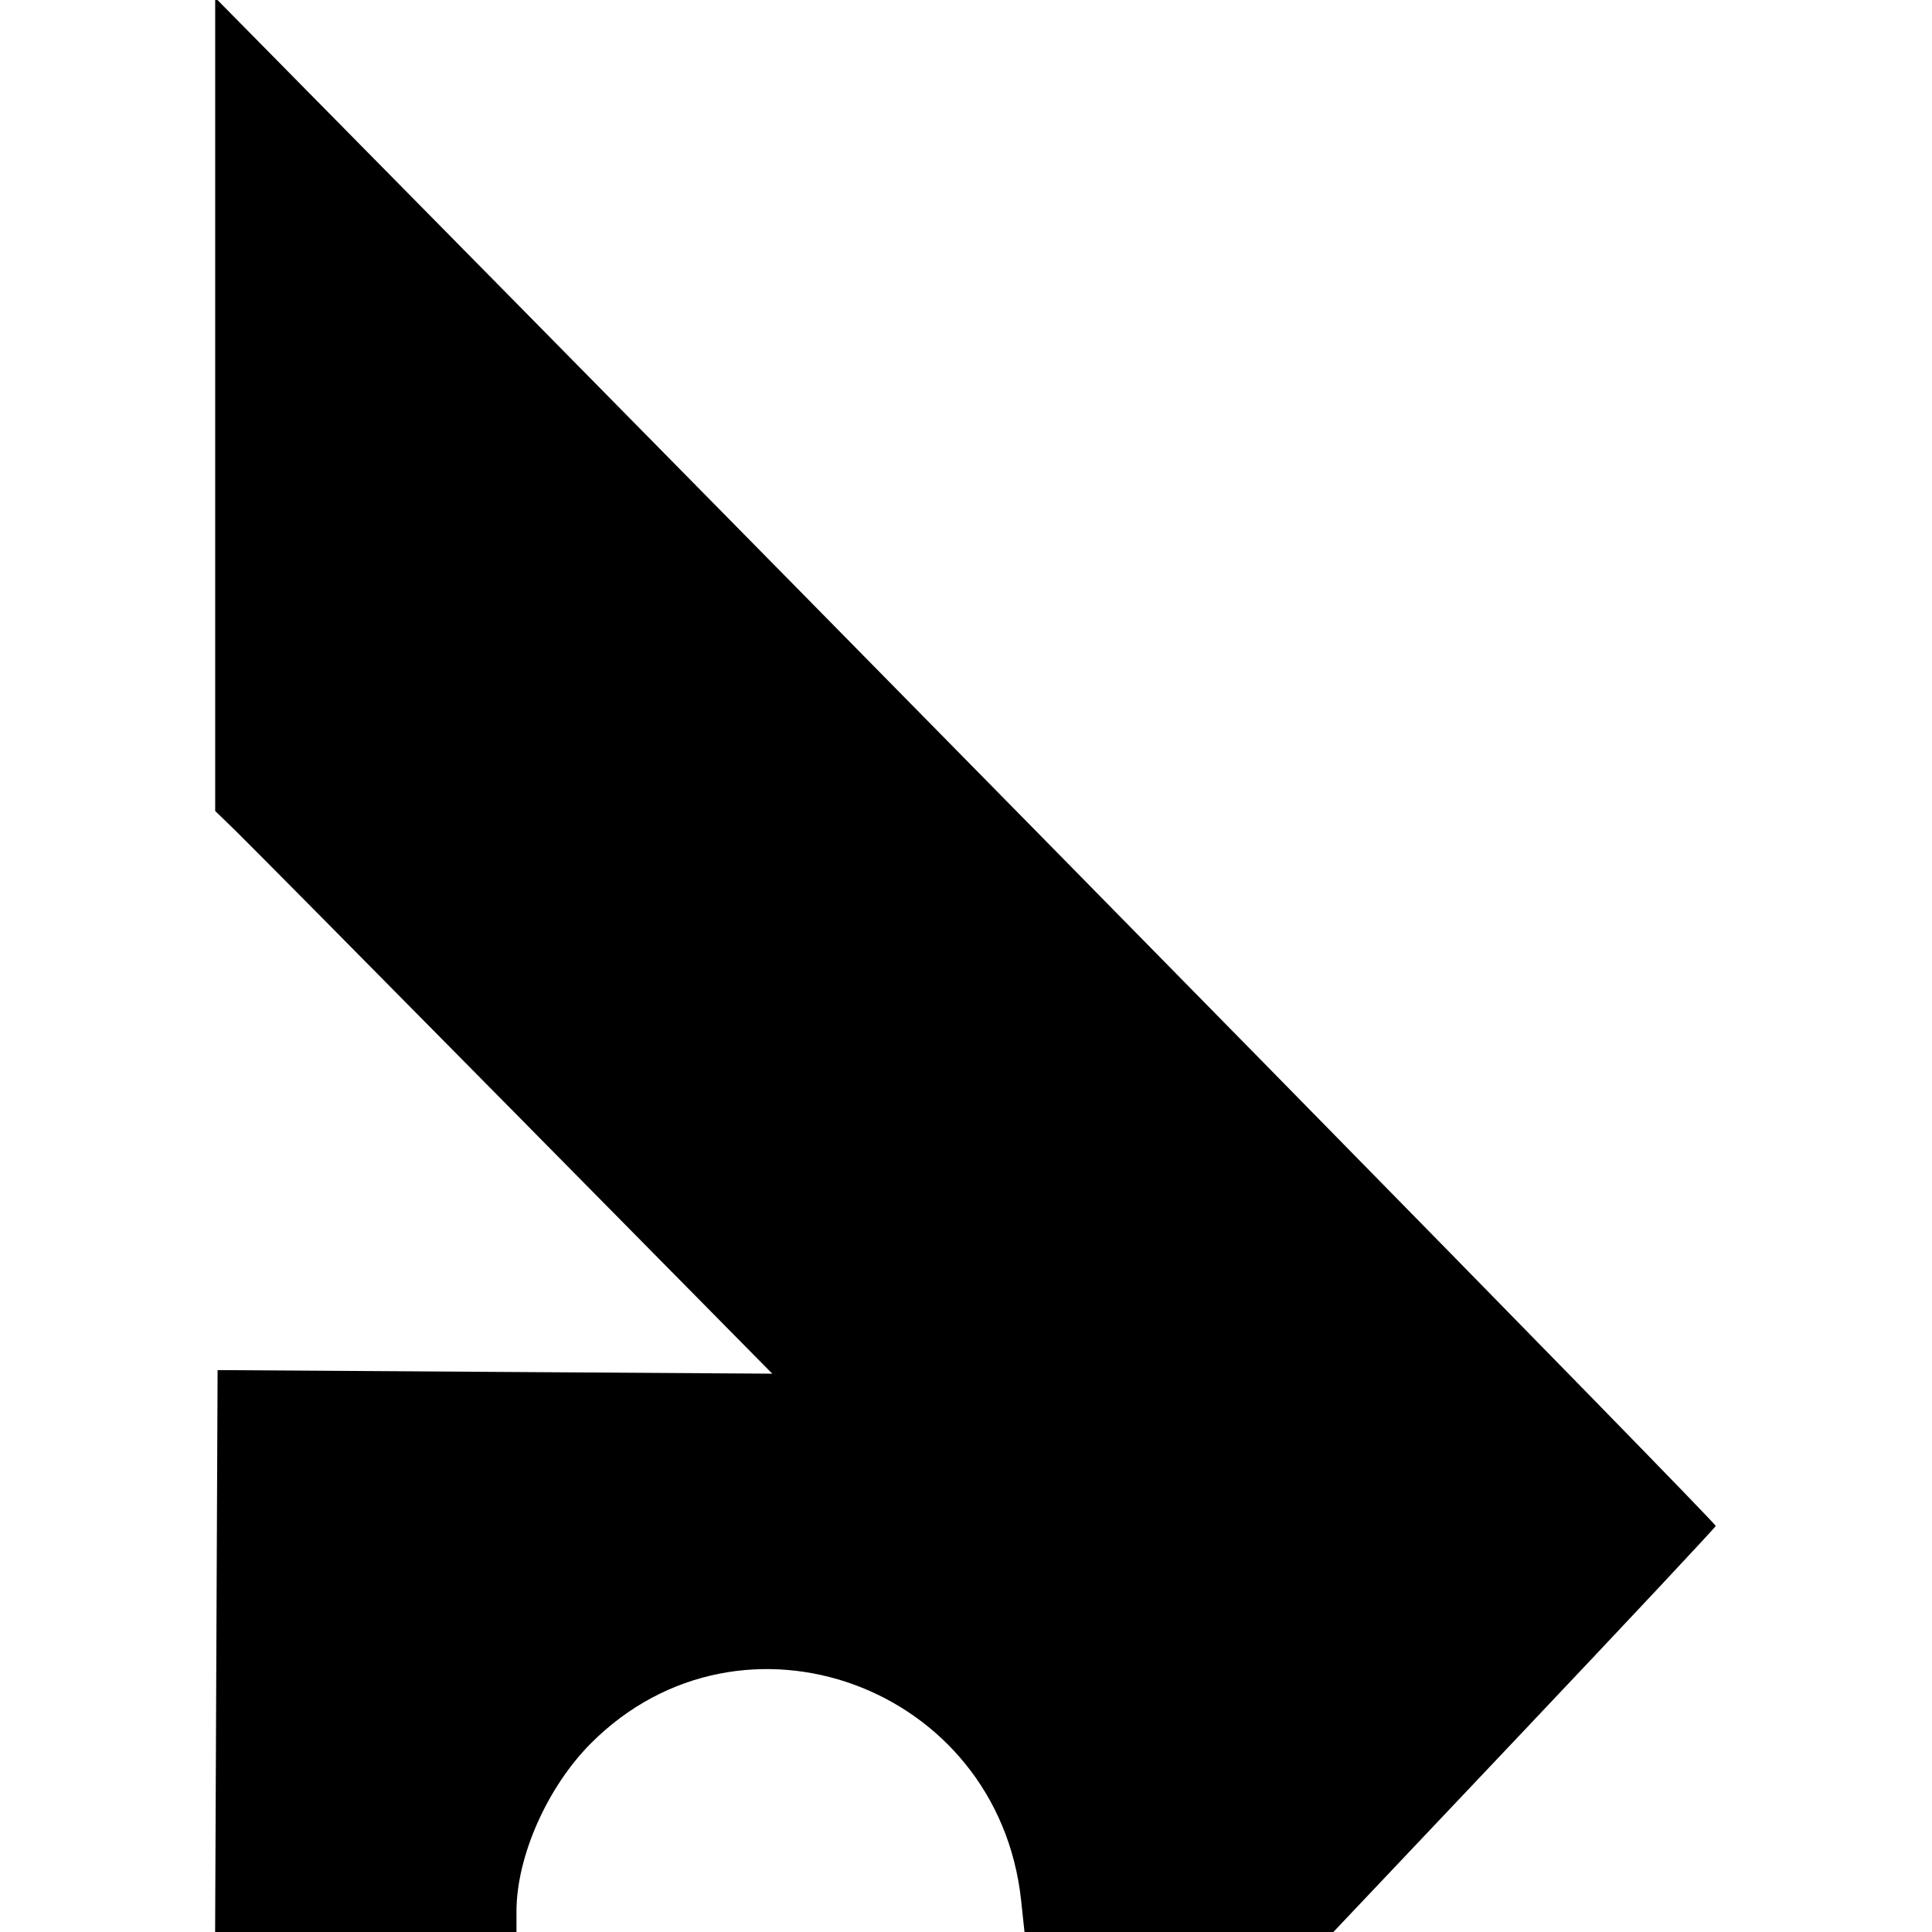 <svg id="svg" xmlns="http://www.w3.org/2000/svg"  width="400" height="400" viewBox="0, 0, 400,400"><g id="svgg"><path id="path0" d="M44.554 83.720 L 44.554 167.915 48.601 171.829 C 50.826 173.981,76.777 200.192,106.270 230.074 L 159.893 284.406 102.471 284.035 L 45.050 283.663 44.794 341.832 L 44.539 400.000 75.735 400.000 L 106.931 400.000 106.931 395.753 C 106.931 384.361,113.318 369.961,122.397 360.881 C 153.644 329.634,206.654 349.034,211.411 393.457 L 212.112 400.000 244.086 400.000 L 276.059 400.000 315.505 358.329 C 337.200 335.410,355.072 316.332,355.221 315.933 C 355.427 315.381,207.273 164.474,50.405 5.455 L 44.554 -0.475 44.554 83.720 " stroke="none" fill-rule="evenodd"></path></g></svg>